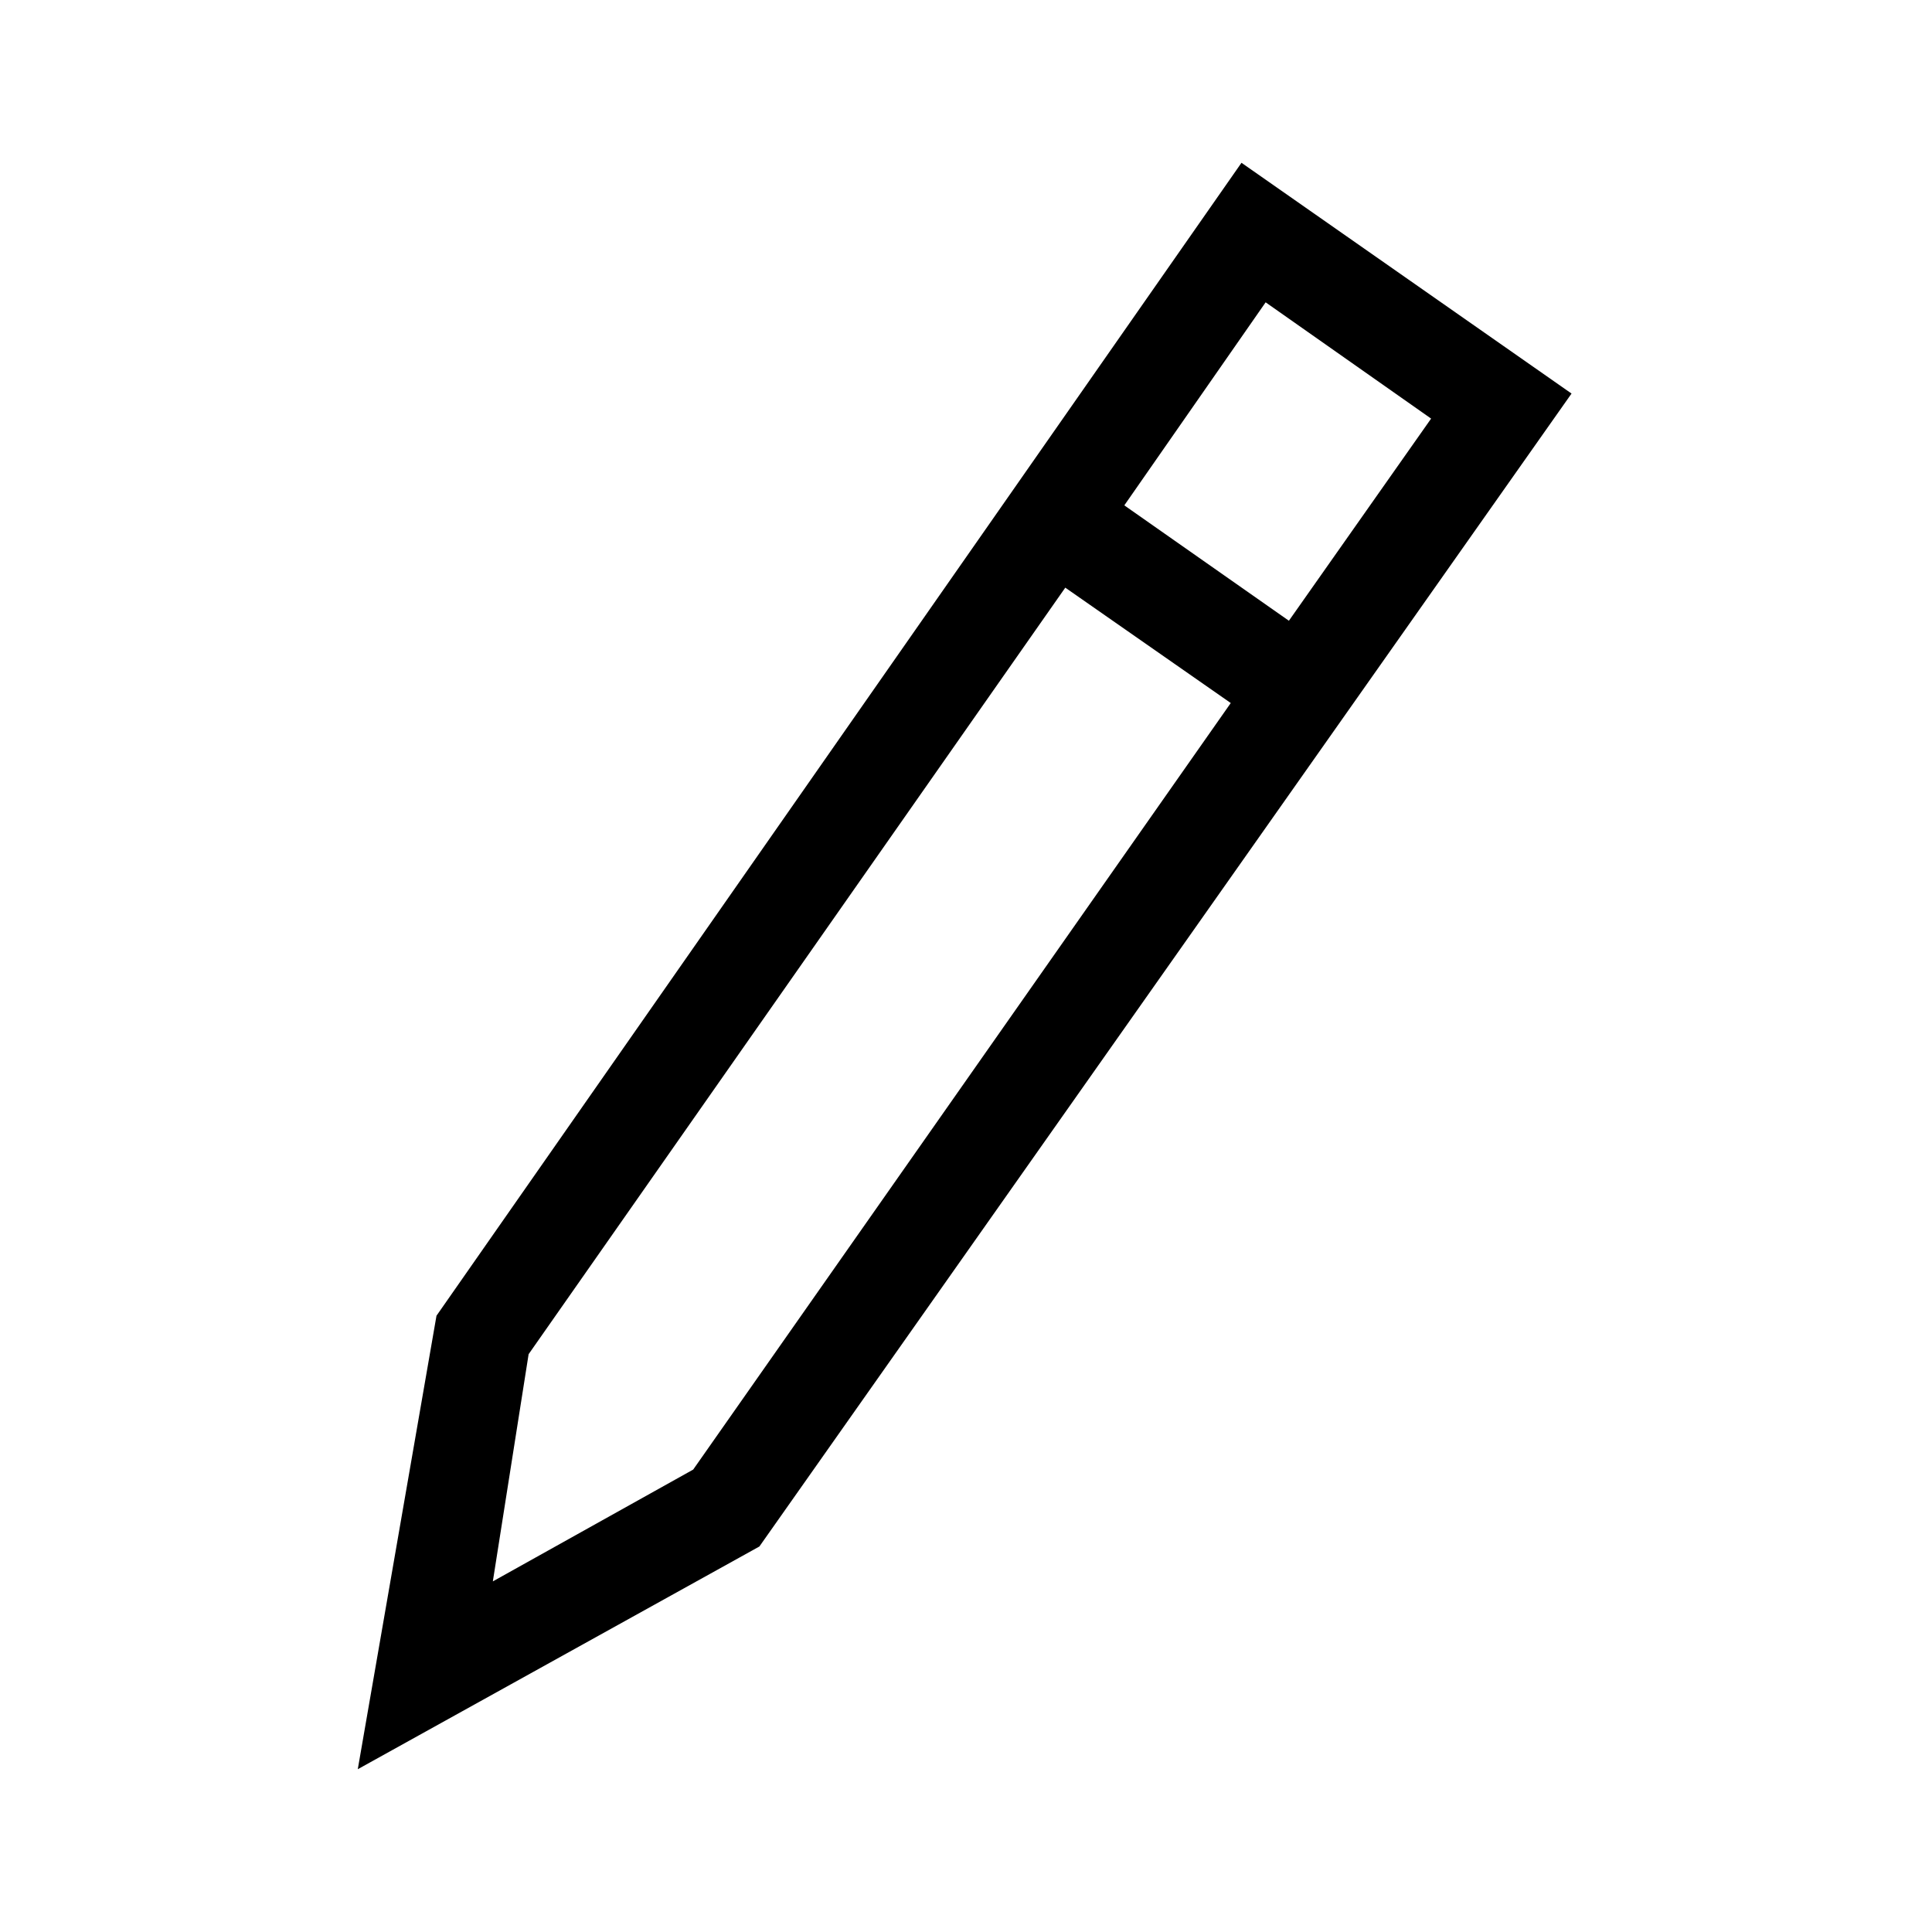 <svg id="b1d2b552-e272-4a9b-84a8-c892057a659b" data-name="Ebene 1" xmlns="http://www.w3.org/2000/svg" viewBox="0 0 21.6 21.6"><path d="M13.88,1.82l-9,12.89L4,19.78l4.49-2.49L17.57,4.4ZM7.75,16.43,5.51,17.68l.4-2.54,6-8.57,1.85,1.29ZM12.57,5.65l1.58-2.27L16,4.68,14.41,6.94Z"/></svg>